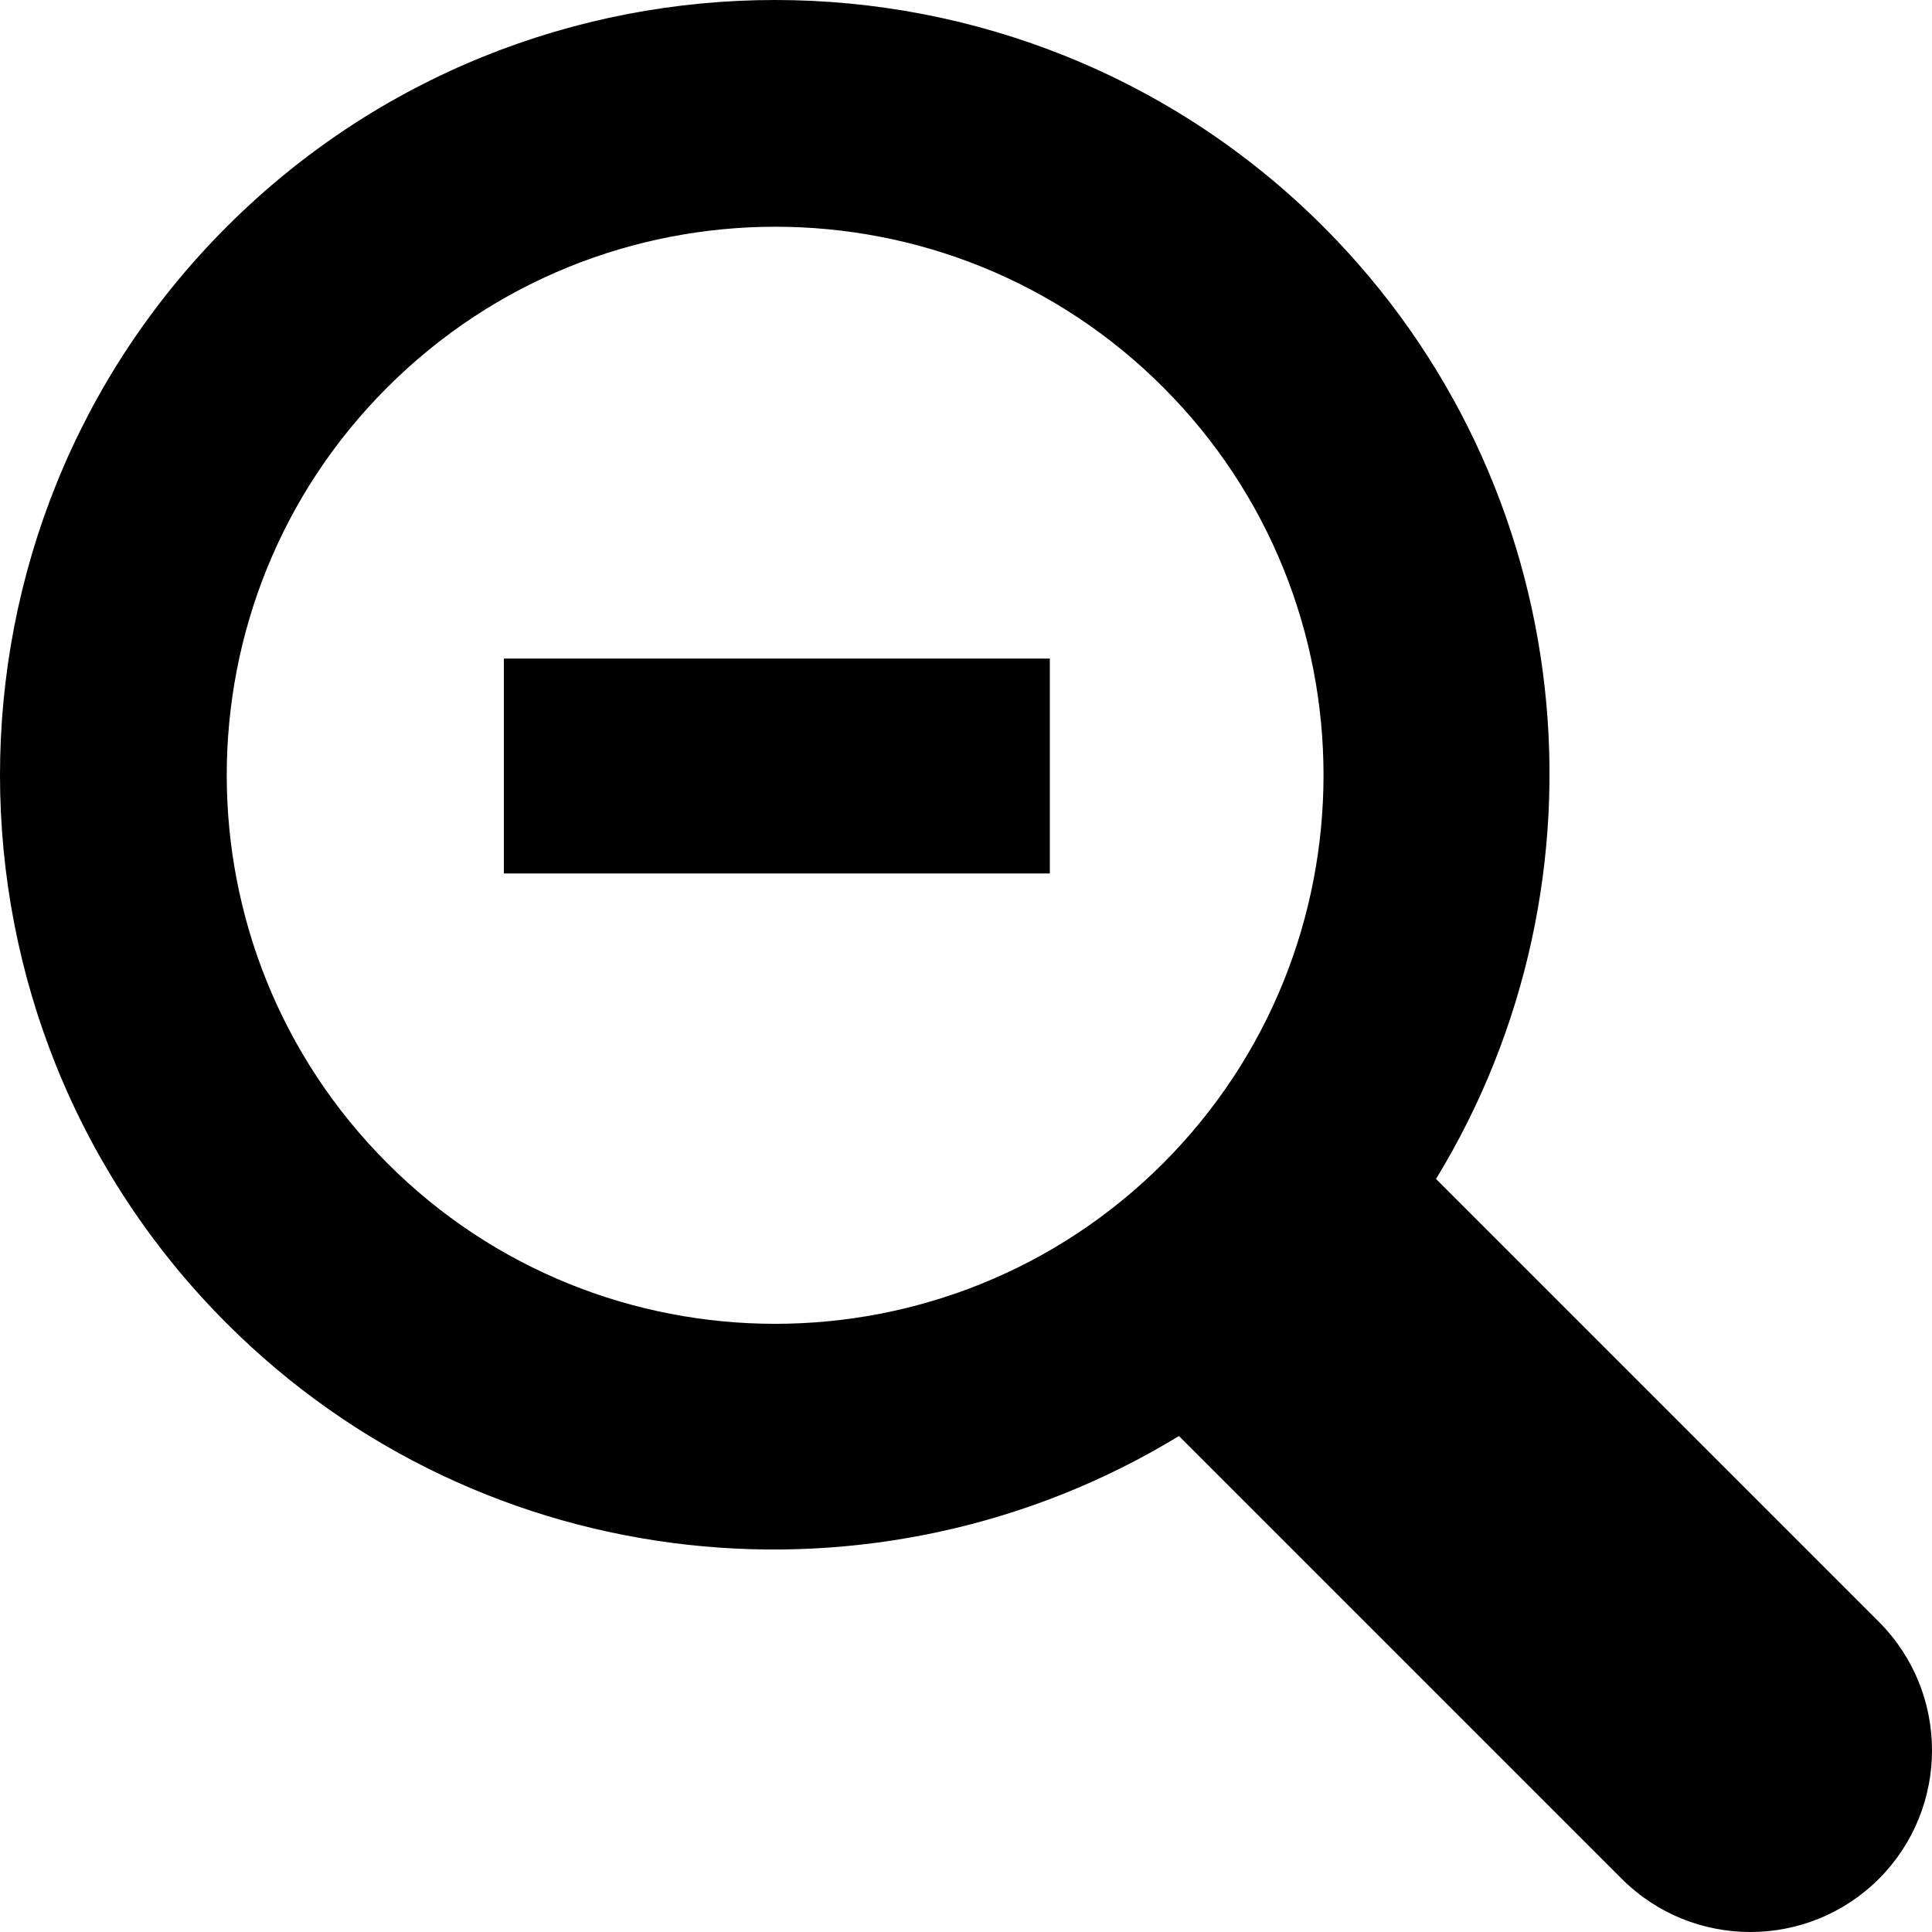<?xml version="1.0" encoding="iso-8859-1"?>
<!-- Generator: Adobe Illustrator 19.0.0, SVG Export Plug-In . SVG Version: 6.00 Build 0)  -->
<svg version="1.1" id="Capa_1" xmlns="http://www.w3.org/2000/svg" xmlns:xlink="http://www.w3.org/1999/xlink" x="0px" y="0px"
	 viewBox="0 0 490.8 490.8" style="enable-background:new 0 0 490.8 490.8;" xml:space="preserve">
<g>
	<path d="M364.8,299.5c46.3-75.8,36.9-176.3-28.6-241.9c-76.8-76.8-201.8-76.8-278.6,0s-76.8,201.8,0,278.6
		c65.5,65.5,166,74.9,241.9,28.6L412,477.3c18,18,47.3,18,65.3,0s18-47.3,0-65.3L364.8,299.5z M295.5,295.5
		c-54.4,54.4-142.8,54.4-197.1,0C44,241.1,44,152.7,98.4,98.4c54.4-54.4,142.8-54.4,197.1,0C349.8,152.7,349.8,241.1,295.5,295.5z
		 M128,167.3h138.7v54.6H128V167.3z"/>
</g>
<g>
</g>
<g>
</g>
<g>
</g>
<g>
</g>
<g>
</g>
<g>
</g>
<g>
</g>
<g>
</g>
<g>
</g>
<g>
</g>
<g>
</g>
<g>
</g>
<g>
</g>
<g>
</g>
<g>
</g>
</svg>
